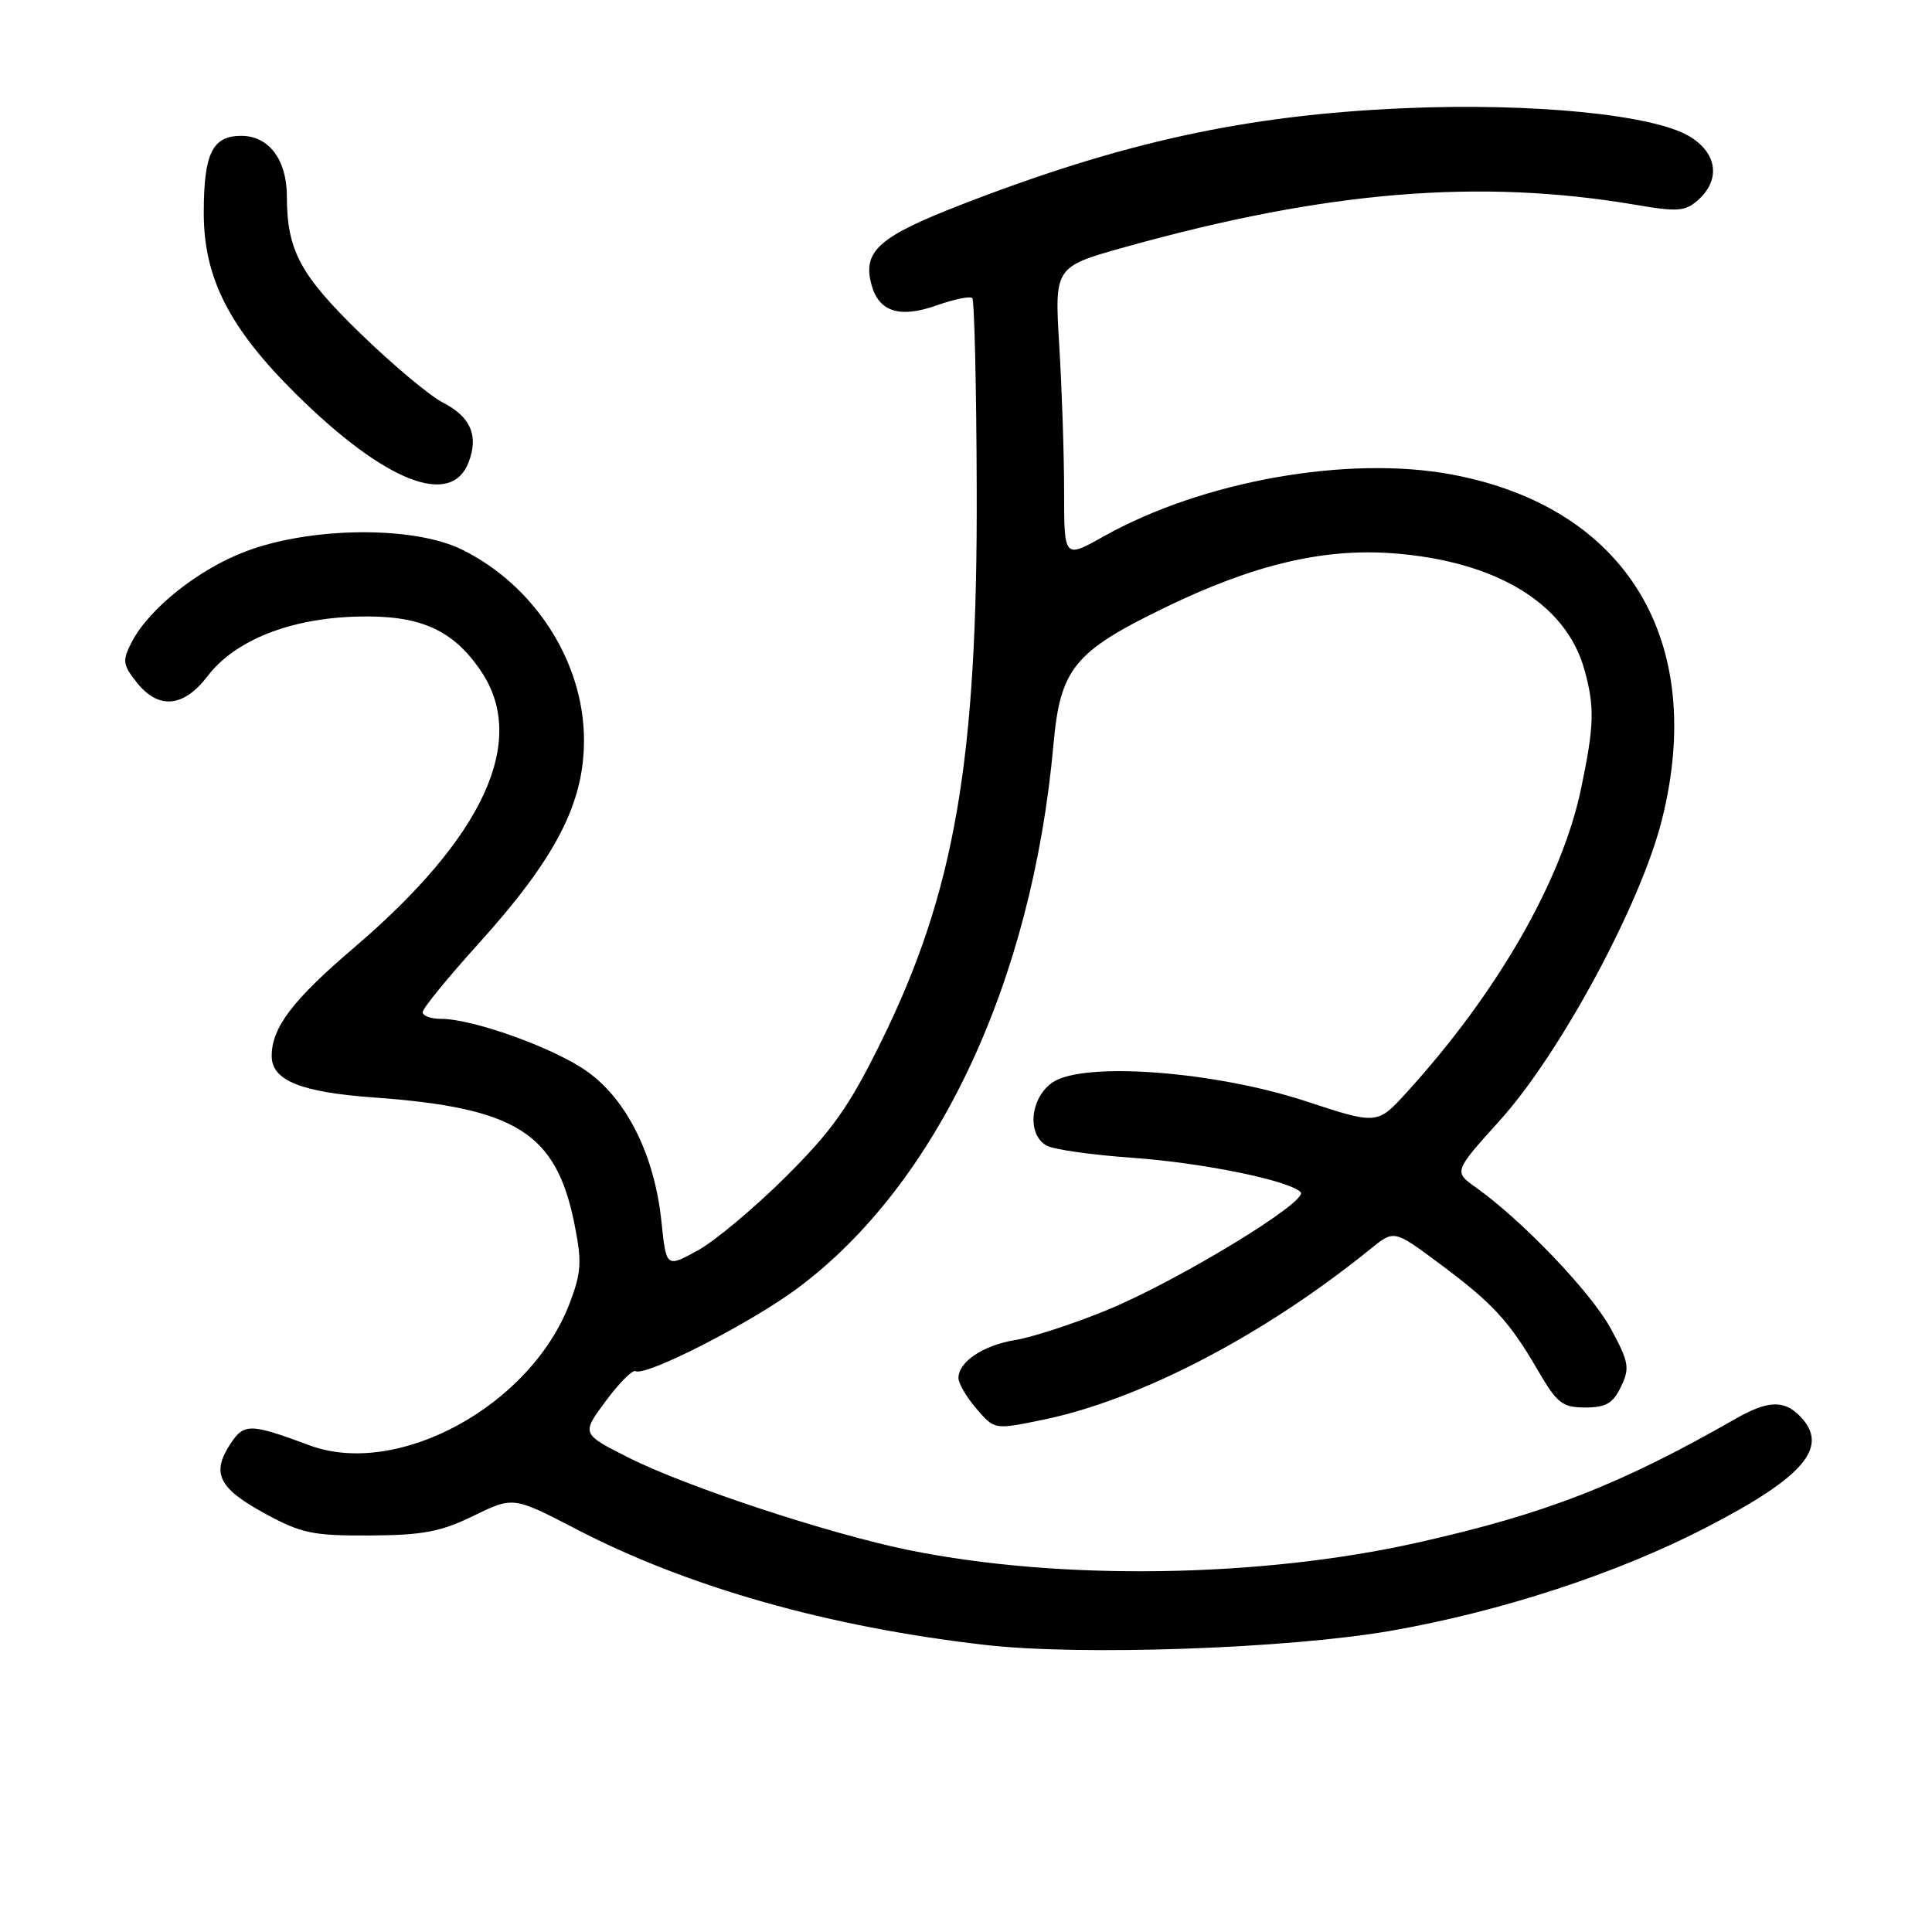 <?xml version="1.0" encoding="UTF-8" standalone="no"?>
<!DOCTYPE svg PUBLIC "-//W3C//DTD SVG 1.1//EN" "http://www.w3.org/Graphics/SVG/1.1/DTD/svg11.dtd" >
<svg xmlns="http://www.w3.org/2000/svg" xmlns:xlink="http://www.w3.org/1999/xlink" version="1.1" viewBox="0 0 256 256">
 <g >
 <path fill="currentColor"
d=" M 184.40 216.07 C 198.94 213.52 214.30 208.49 226.02 202.43 C 239.20 195.63 242.51 191.66 238.43 187.57 C 236.34 185.48 234.19 185.59 229.98 187.99 C 214.65 196.76 204.79 200.60 187.85 204.40 C 167.05 209.07 140.54 209.47 120.54 205.42 C 109.92 203.27 90.94 197.01 83.22 193.11 C 77.04 189.99 77.04 189.99 80.27 185.64 C 82.05 183.24 83.83 181.46 84.22 181.68 C 85.57 182.43 99.46 175.32 105.65 170.72 C 124.13 156.99 136.76 130.17 139.59 98.65 C 140.49 88.59 142.31 86.35 154.37 80.50 C 166.04 74.84 175.28 72.63 184.50 73.31 C 198.21 74.32 207.50 79.94 209.94 88.72 C 211.32 93.69 211.25 96.13 209.50 104.50 C 206.96 116.67 198.40 131.57 186.38 144.76 C 182.50 149.03 182.50 149.03 173.00 145.91 C 160.95 141.95 143.71 140.65 139.54 143.38 C 136.48 145.39 136.01 150.42 138.75 151.83 C 139.71 152.33 144.78 153.04 150.00 153.41 C 159.38 154.08 170.71 156.39 172.34 157.96 C 173.53 159.12 155.95 169.81 146.54 173.65 C 142.16 175.44 136.76 177.19 134.54 177.56 C 130.28 178.25 127.00 180.45 127.00 182.60 C 127.00 183.31 128.08 185.14 129.39 186.67 C 131.78 189.45 131.78 189.45 138.14 188.14 C 151.03 185.50 167.50 176.92 181.61 165.48 C 184.72 162.96 184.72 162.96 190.61 167.34 C 197.76 172.65 199.95 175.01 203.73 181.50 C 206.32 185.96 207.01 186.50 210.06 186.50 C 212.80 186.50 213.73 185.96 214.79 183.74 C 215.98 181.26 215.85 180.49 213.41 176.00 C 210.80 171.23 201.73 161.73 195.56 157.34 C 192.62 155.25 192.62 155.25 198.73 148.47 C 206.70 139.65 217.37 119.88 220.19 108.71 C 226.22 84.88 215.51 67.22 192.39 62.88 C 178.64 60.30 159.35 63.72 146.25 71.07 C 141.00 74.02 141.00 74.02 141.00 65.16 C 141.00 60.29 140.71 51.60 140.36 45.83 C 139.72 35.35 139.72 35.35 149.11 32.73 C 175.71 25.30 196.05 23.62 216.80 27.15 C 222.35 28.10 223.33 28.01 225.05 26.46 C 228.01 23.78 227.53 20.29 223.90 18.09 C 219.14 15.19 203.07 13.60 186.01 14.34 C 165.10 15.25 148.75 18.81 127.24 27.17 C 116.52 31.34 114.34 33.25 115.43 37.56 C 116.36 41.29 119.13 42.22 124.07 40.48 C 126.40 39.65 128.54 39.21 128.83 39.50 C 129.11 39.78 129.38 51.15 129.42 64.76 C 129.54 100.70 126.51 118.23 116.77 138.00 C 112.49 146.69 110.29 149.79 104.05 156.00 C 99.89 160.12 94.65 164.51 92.39 165.73 C 88.28 167.97 88.28 167.97 87.64 161.82 C 86.73 153.16 83.13 145.83 77.92 142.06 C 73.60 138.92 62.74 135.00 58.39 135.00 C 57.08 135.00 56.00 134.60 56.00 134.12 C 56.00 133.63 59.33 129.55 63.40 125.05 C 73.64 113.71 77.41 106.44 77.38 98.00 C 77.35 87.69 70.84 77.56 61.19 72.81 C 54.81 69.68 41.31 69.78 32.62 73.04 C 26.35 75.39 19.77 80.61 17.46 85.07 C 16.19 87.53 16.25 88.05 18.10 90.40 C 20.97 94.05 24.31 93.77 27.49 89.61 C 31.11 84.85 38.41 81.94 47.31 81.70 C 55.63 81.47 60.01 83.40 63.75 88.95 C 69.96 98.17 64.11 110.90 46.91 125.57 C 38.76 132.53 36.00 136.16 36.00 139.93 C 36.00 143.16 39.84 144.72 49.50 145.42 C 68.45 146.78 73.71 150.11 76.13 162.25 C 77.12 167.20 77.03 168.64 75.47 172.72 C 70.29 186.28 52.71 195.87 41.00 191.51 C 33.13 188.58 32.33 188.57 30.51 191.35 C 27.99 195.20 28.97 197.20 35.01 200.50 C 39.92 203.18 41.40 203.50 49.00 203.46 C 56.04 203.42 58.40 202.97 62.75 200.85 C 68.01 198.29 68.01 198.29 76.36 202.62 C 91.18 210.32 109.85 215.60 130.62 217.97 C 143.30 219.42 170.84 218.45 184.40 216.07 Z  M 62.10 61.24 C 63.44 57.71 62.37 55.24 58.68 53.34 C 56.93 52.44 52.01 48.32 47.75 44.18 C 39.75 36.41 38.02 33.18 38.01 25.97 C 38.00 21.16 35.61 18.00 31.98 18.00 C 28.13 18.00 27.00 20.33 27.00 28.24 C 27.00 36.85 30.40 43.50 39.28 52.27 C 51.03 63.87 59.79 67.31 62.10 61.24 Z "/>
</g>
</svg>